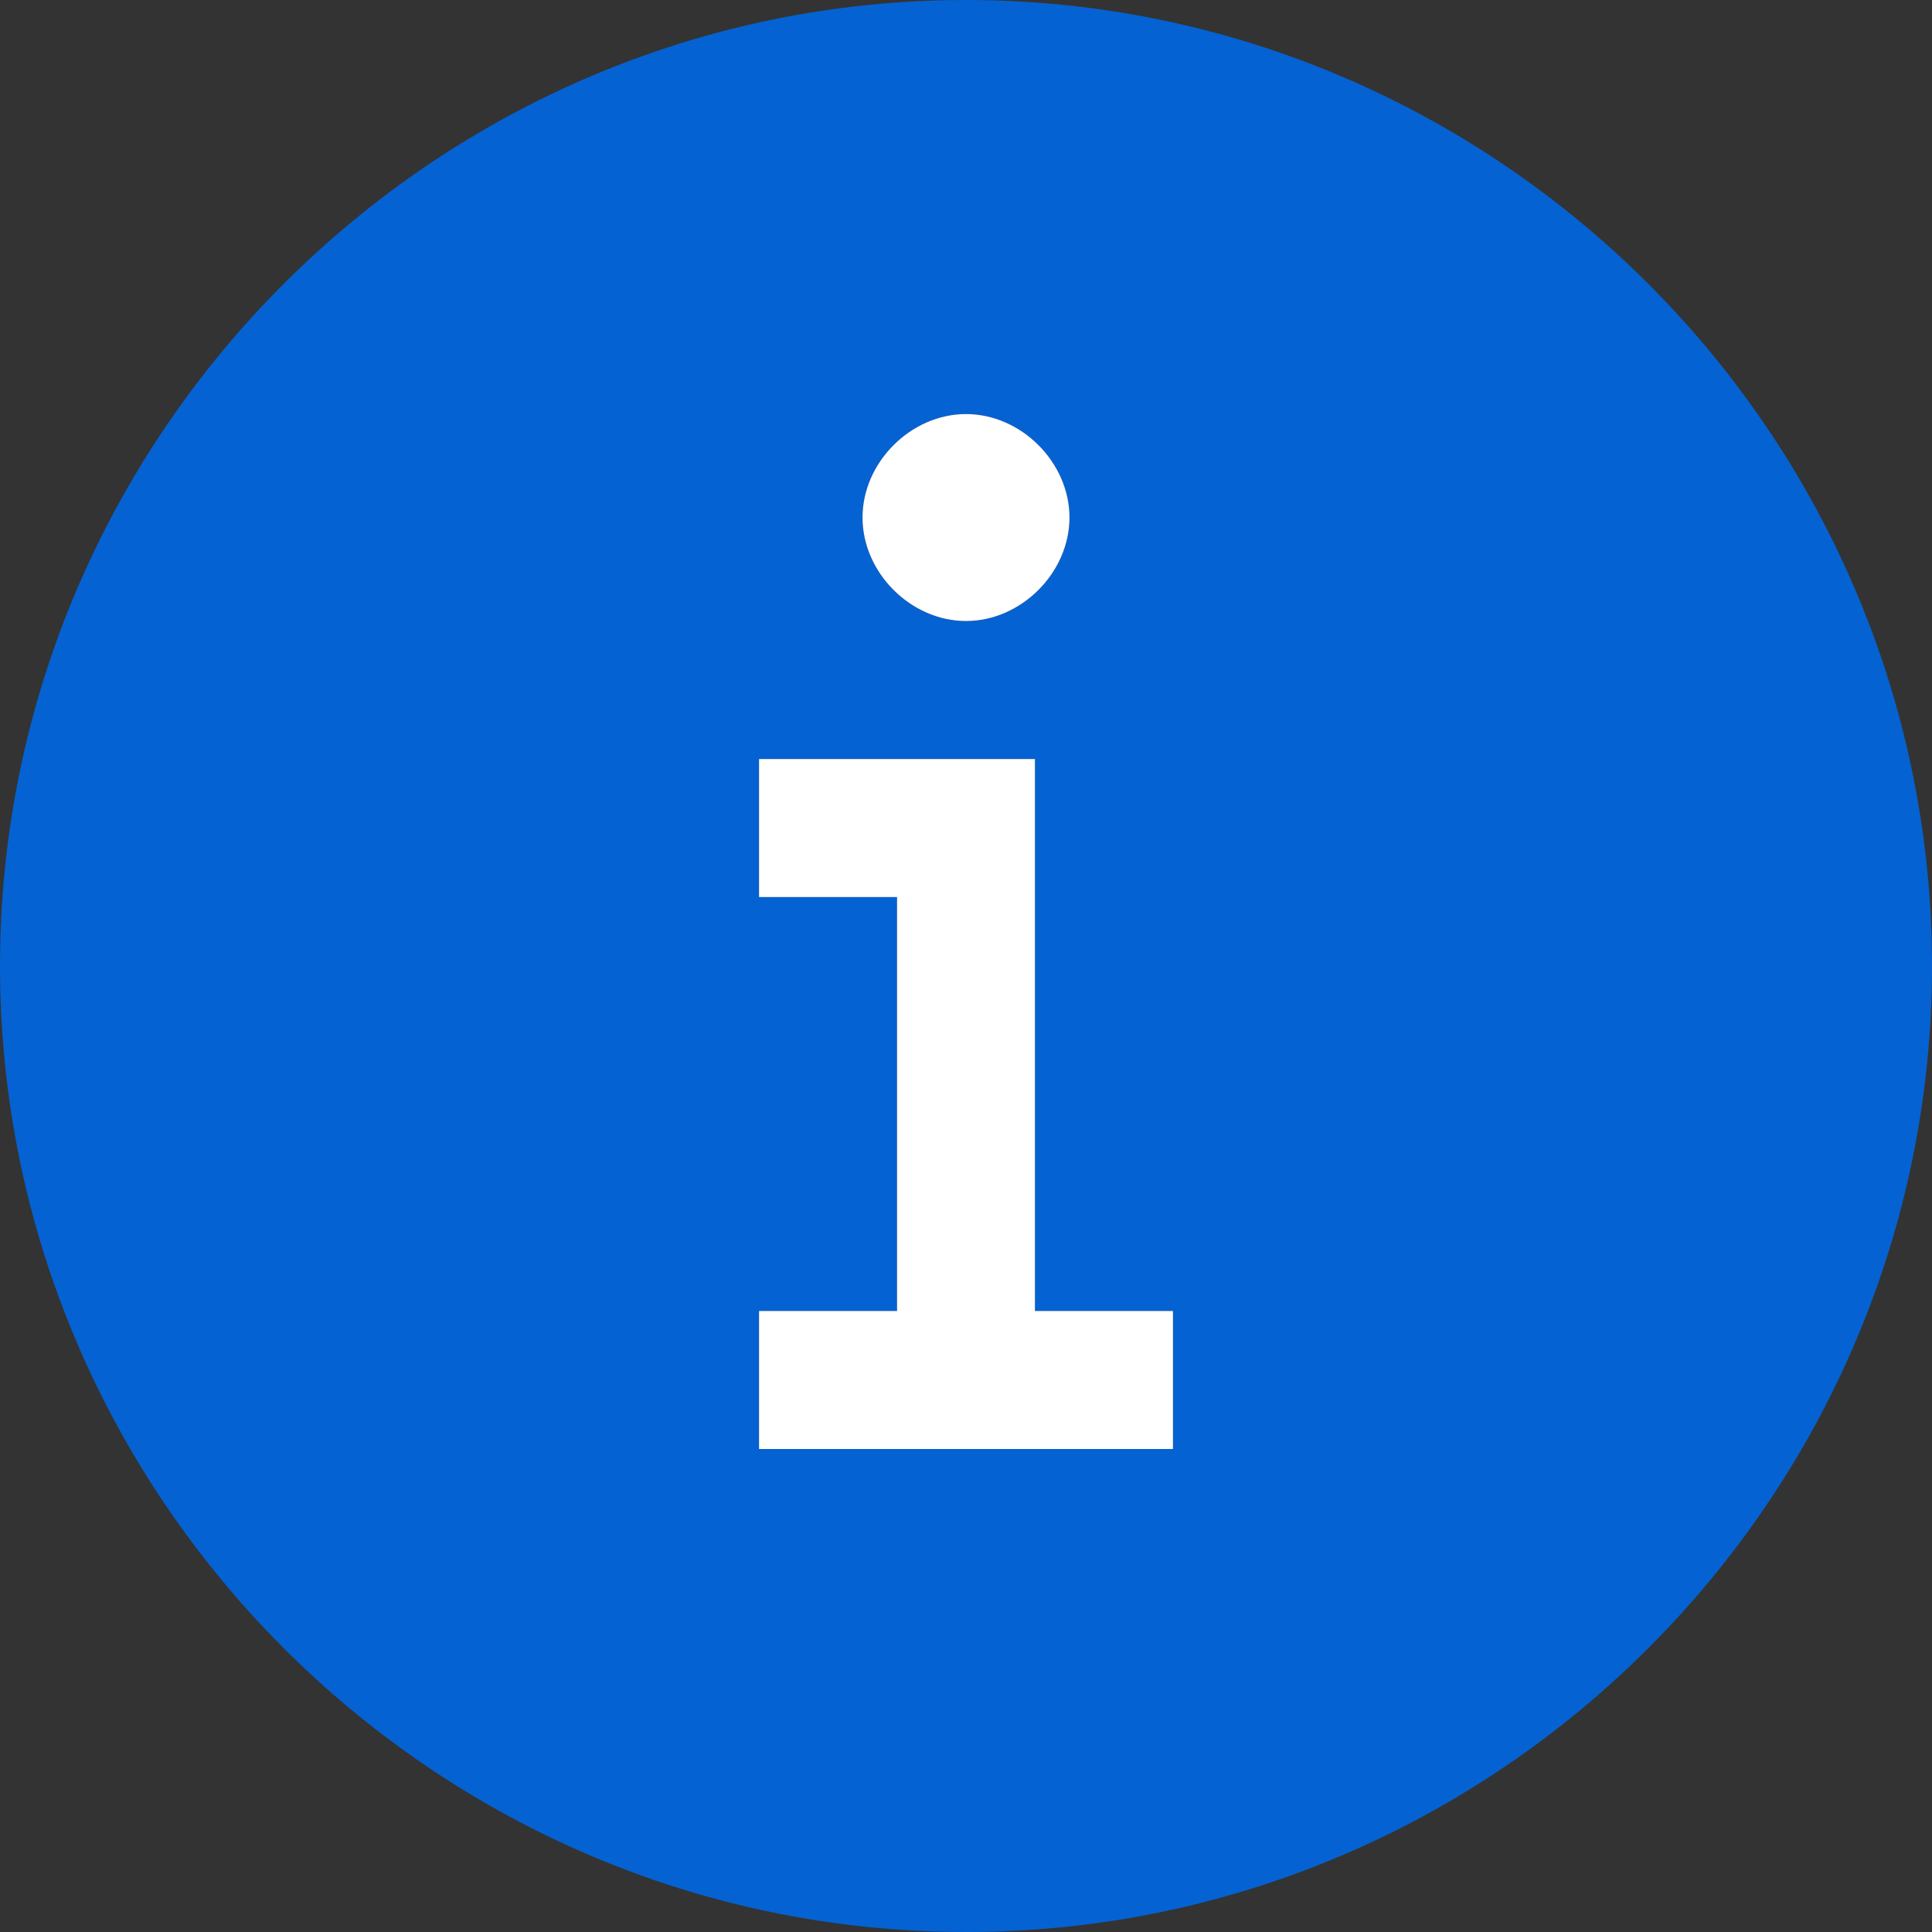 <svg xmlns="http://www.w3.org/2000/svg" width="16" height="16" viewBox="0 0 16 16" fill="none">
  <rect x="0" y="0" width="16" height="16" fill="#333333" stroke="none"/>
  <path fill-rule="evenodd" clip-rule="evenodd" d="M8 16C12.4 16 16 12.4 16 8C16 3.6 12.4 0 8 0C3.6 0 0 3.6 0 8C0 12.4 3.6 16 8 16ZM8 5.143C8.457 5.143 8.857 4.743 8.857 4.286C8.857 3.829 8.457 3.429 8 3.429C7.543 3.429 7.143 3.829 7.143 4.286C7.143 4.743 7.543 5.143 8 5.143ZM8.571 10.857H9.714V12H6.286V10.857H7.429V7.429H6.286V6.286H8.571V10.857Z" fill="#0562D2"/>
  <path d="M8.857 4.286C8.857 4.743 8.457 5.143 8 5.143C7.543 5.143 7.143 4.743 7.143 4.286C7.143 3.829 7.543 3.429 8 3.429C8.457 3.429 8.857 3.829 8.857 4.286Z" fill="white"/>
  <path d="M9.714 10.857H8.571V6.286H6.286V7.429H7.429V10.857H6.286V12H9.714V10.857Z" fill="white"/>
</svg>